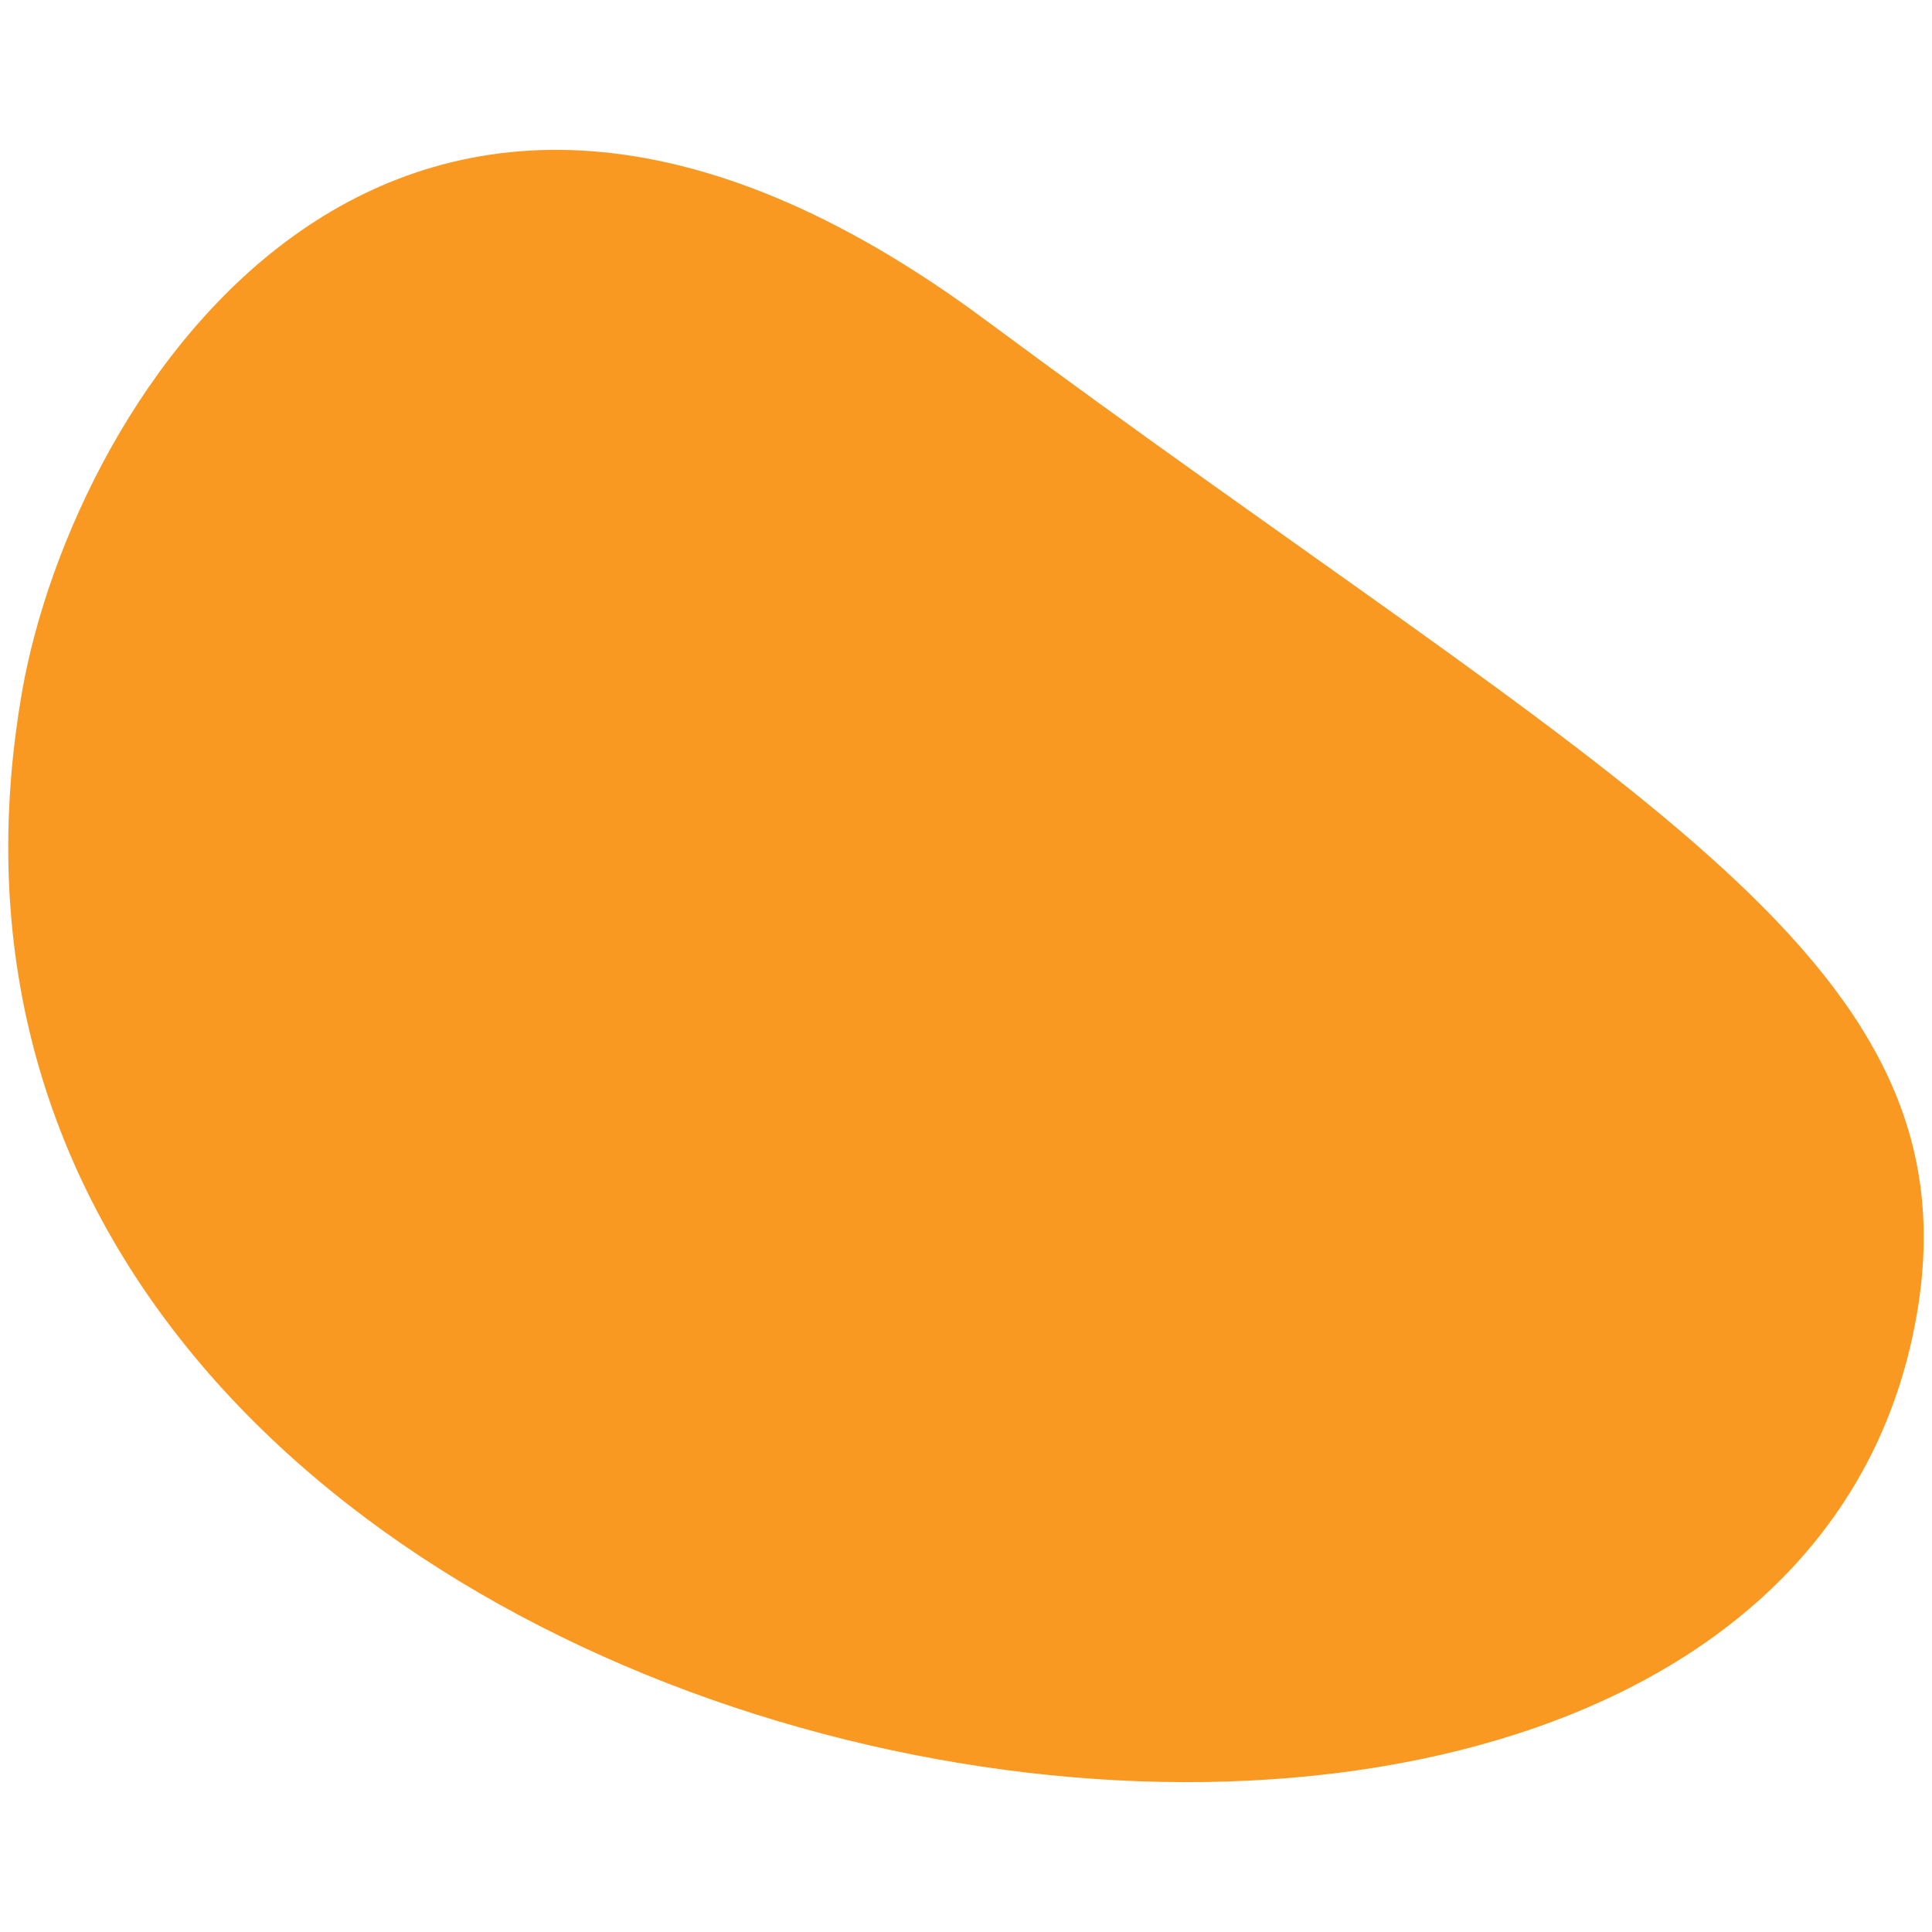 <svg xmlns="http://www.w3.org/2000/svg" xmlns:xlink="http://www.w3.org/1999/xlink" version="1.1" width="1000" height="1000" viewBox="0 0 1000 1000" xml:space="preserve">
<desc>Created with Fabric.js 3.5.0</desc>
<defs>
</defs>
<g transform="matrix(-4.429 0 0 4.429 499.995 499.995)" id="721482">
<path style="stroke: none; stroke-width: 1; stroke-dasharray: none; stroke-linecap: butt; stroke-dashoffset: 0; stroke-linejoin: miter; stroke-miterlimit: 4; is-custom-font: none; font-file-url: none; fill: rgb(249,153,34); fill-rule: evenodd; opacity: 1;" vector-effect="non-scaling-stroke" transform=" translate(-114.927, -99.377)" d="M 225.245 67.358 c -5.96 -34.252 -43.288 -94.865 -112.527 -43.525 C 39.06 78.45 -3.008 97.91 3.697 139.423 c 15.967 98.854 244.434 59.444 221.548 -72.065" stroke-linecap="round"/>
</g>
</svg>